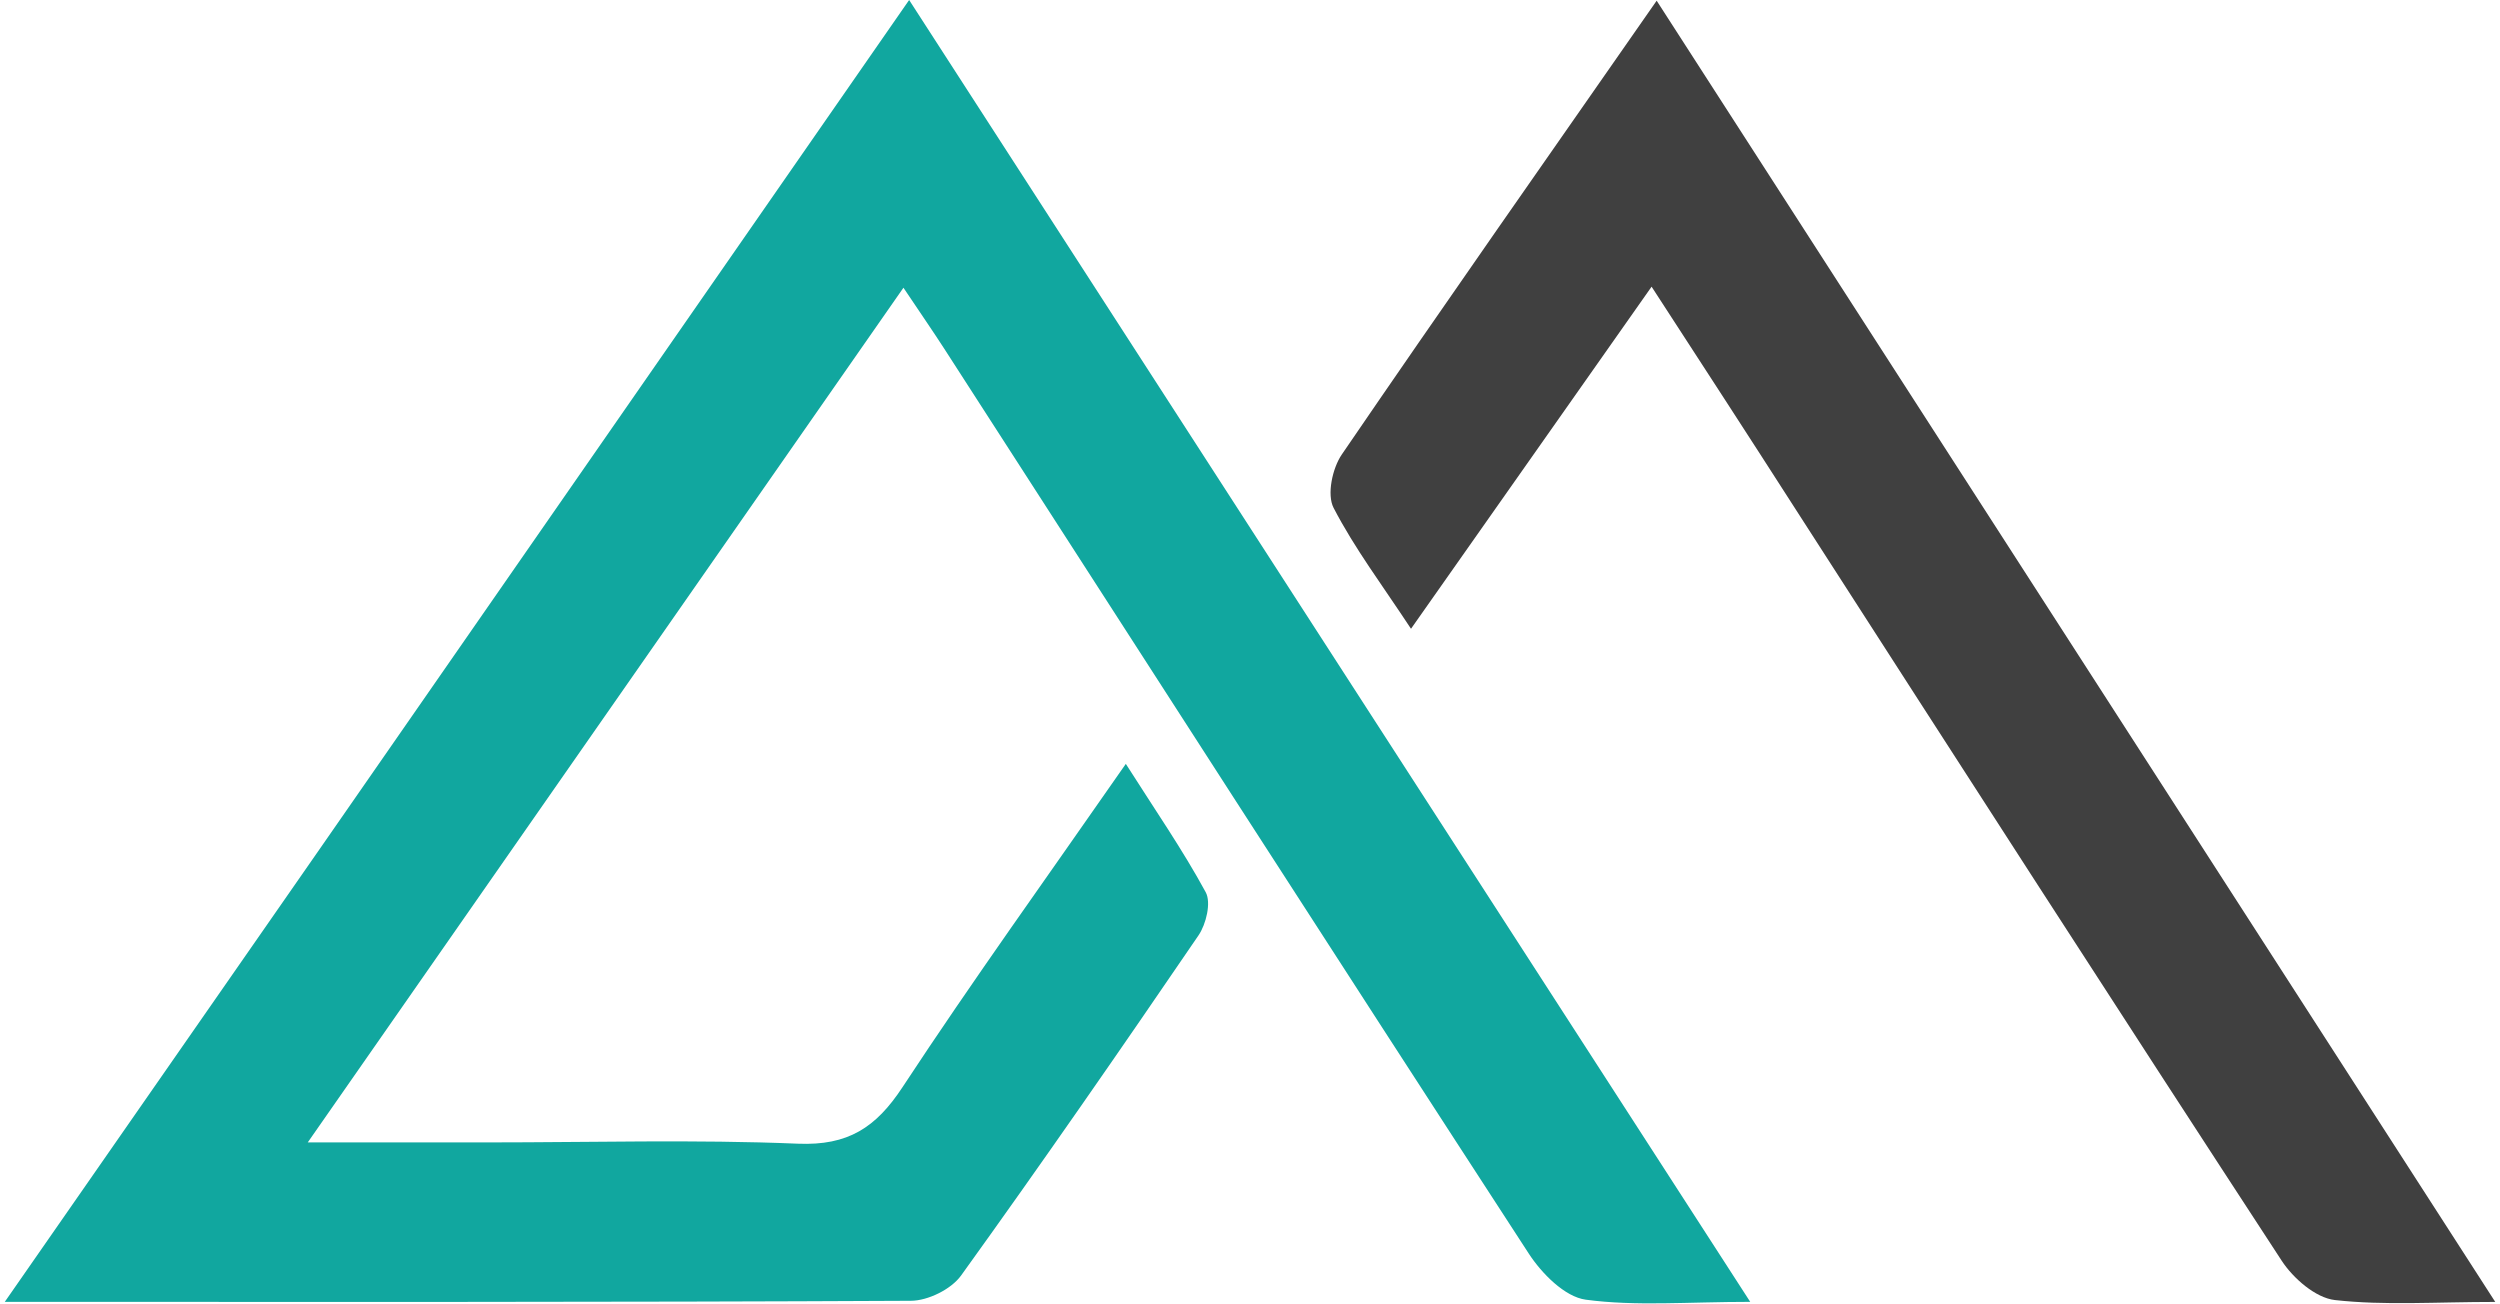 <svg width="140" height="73" viewBox="0 0 140 73" fill="none" xmlns="http://www.w3.org/2000/svg">
<path d="M17.812 47.676C28.886 31.727 39.816 15.983 50.912 0C66.647 24.355 82.168 48.38 98.012 72.904C94.493 72.904 91.604 73.159 88.801 72.782C87.629 72.624 86.336 71.316 85.61 70.199C74.65 53.342 63.778 36.429 52.881 19.532C52.26 18.57 51.608 17.627 50.593 16.113C39.485 32.051 28.578 47.698 17.234 63.975C21.02 63.975 24.181 63.975 27.342 63.975C33.124 63.975 38.914 63.806 44.686 64.047C47.487 64.164 49.054 63.144 50.539 60.885C54.469 54.904 58.657 49.092 63.046 42.777C64.678 45.347 66.228 47.586 67.52 49.965C67.834 50.543 67.546 51.751 67.115 52.383C62.752 58.779 58.343 65.146 53.82 71.43C53.268 72.198 51.969 72.839 51.013 72.844C34.364 72.929 17.715 72.906 0.266 72.906C6.276 64.264 11.972 56.073 17.812 47.676Z" fill="#11A79F"/>
<path d="M100.578 28.555C97.89 24.366 95.314 20.402 92.489 16.054C88.008 22.426 83.661 28.605 79.016 35.211C77.42 32.784 75.857 30.711 74.68 28.438C74.298 27.701 74.612 26.225 75.141 25.451C80.868 17.067 86.7 8.757 92.773 0.039C108.415 24.31 123.92 48.369 139.734 72.908C136.396 72.908 133.546 73.115 130.755 72.803C129.677 72.683 128.42 71.589 127.771 70.595C118.691 56.691 109.701 42.729 100.578 28.555Z" fill="#404040"/>
</svg>
